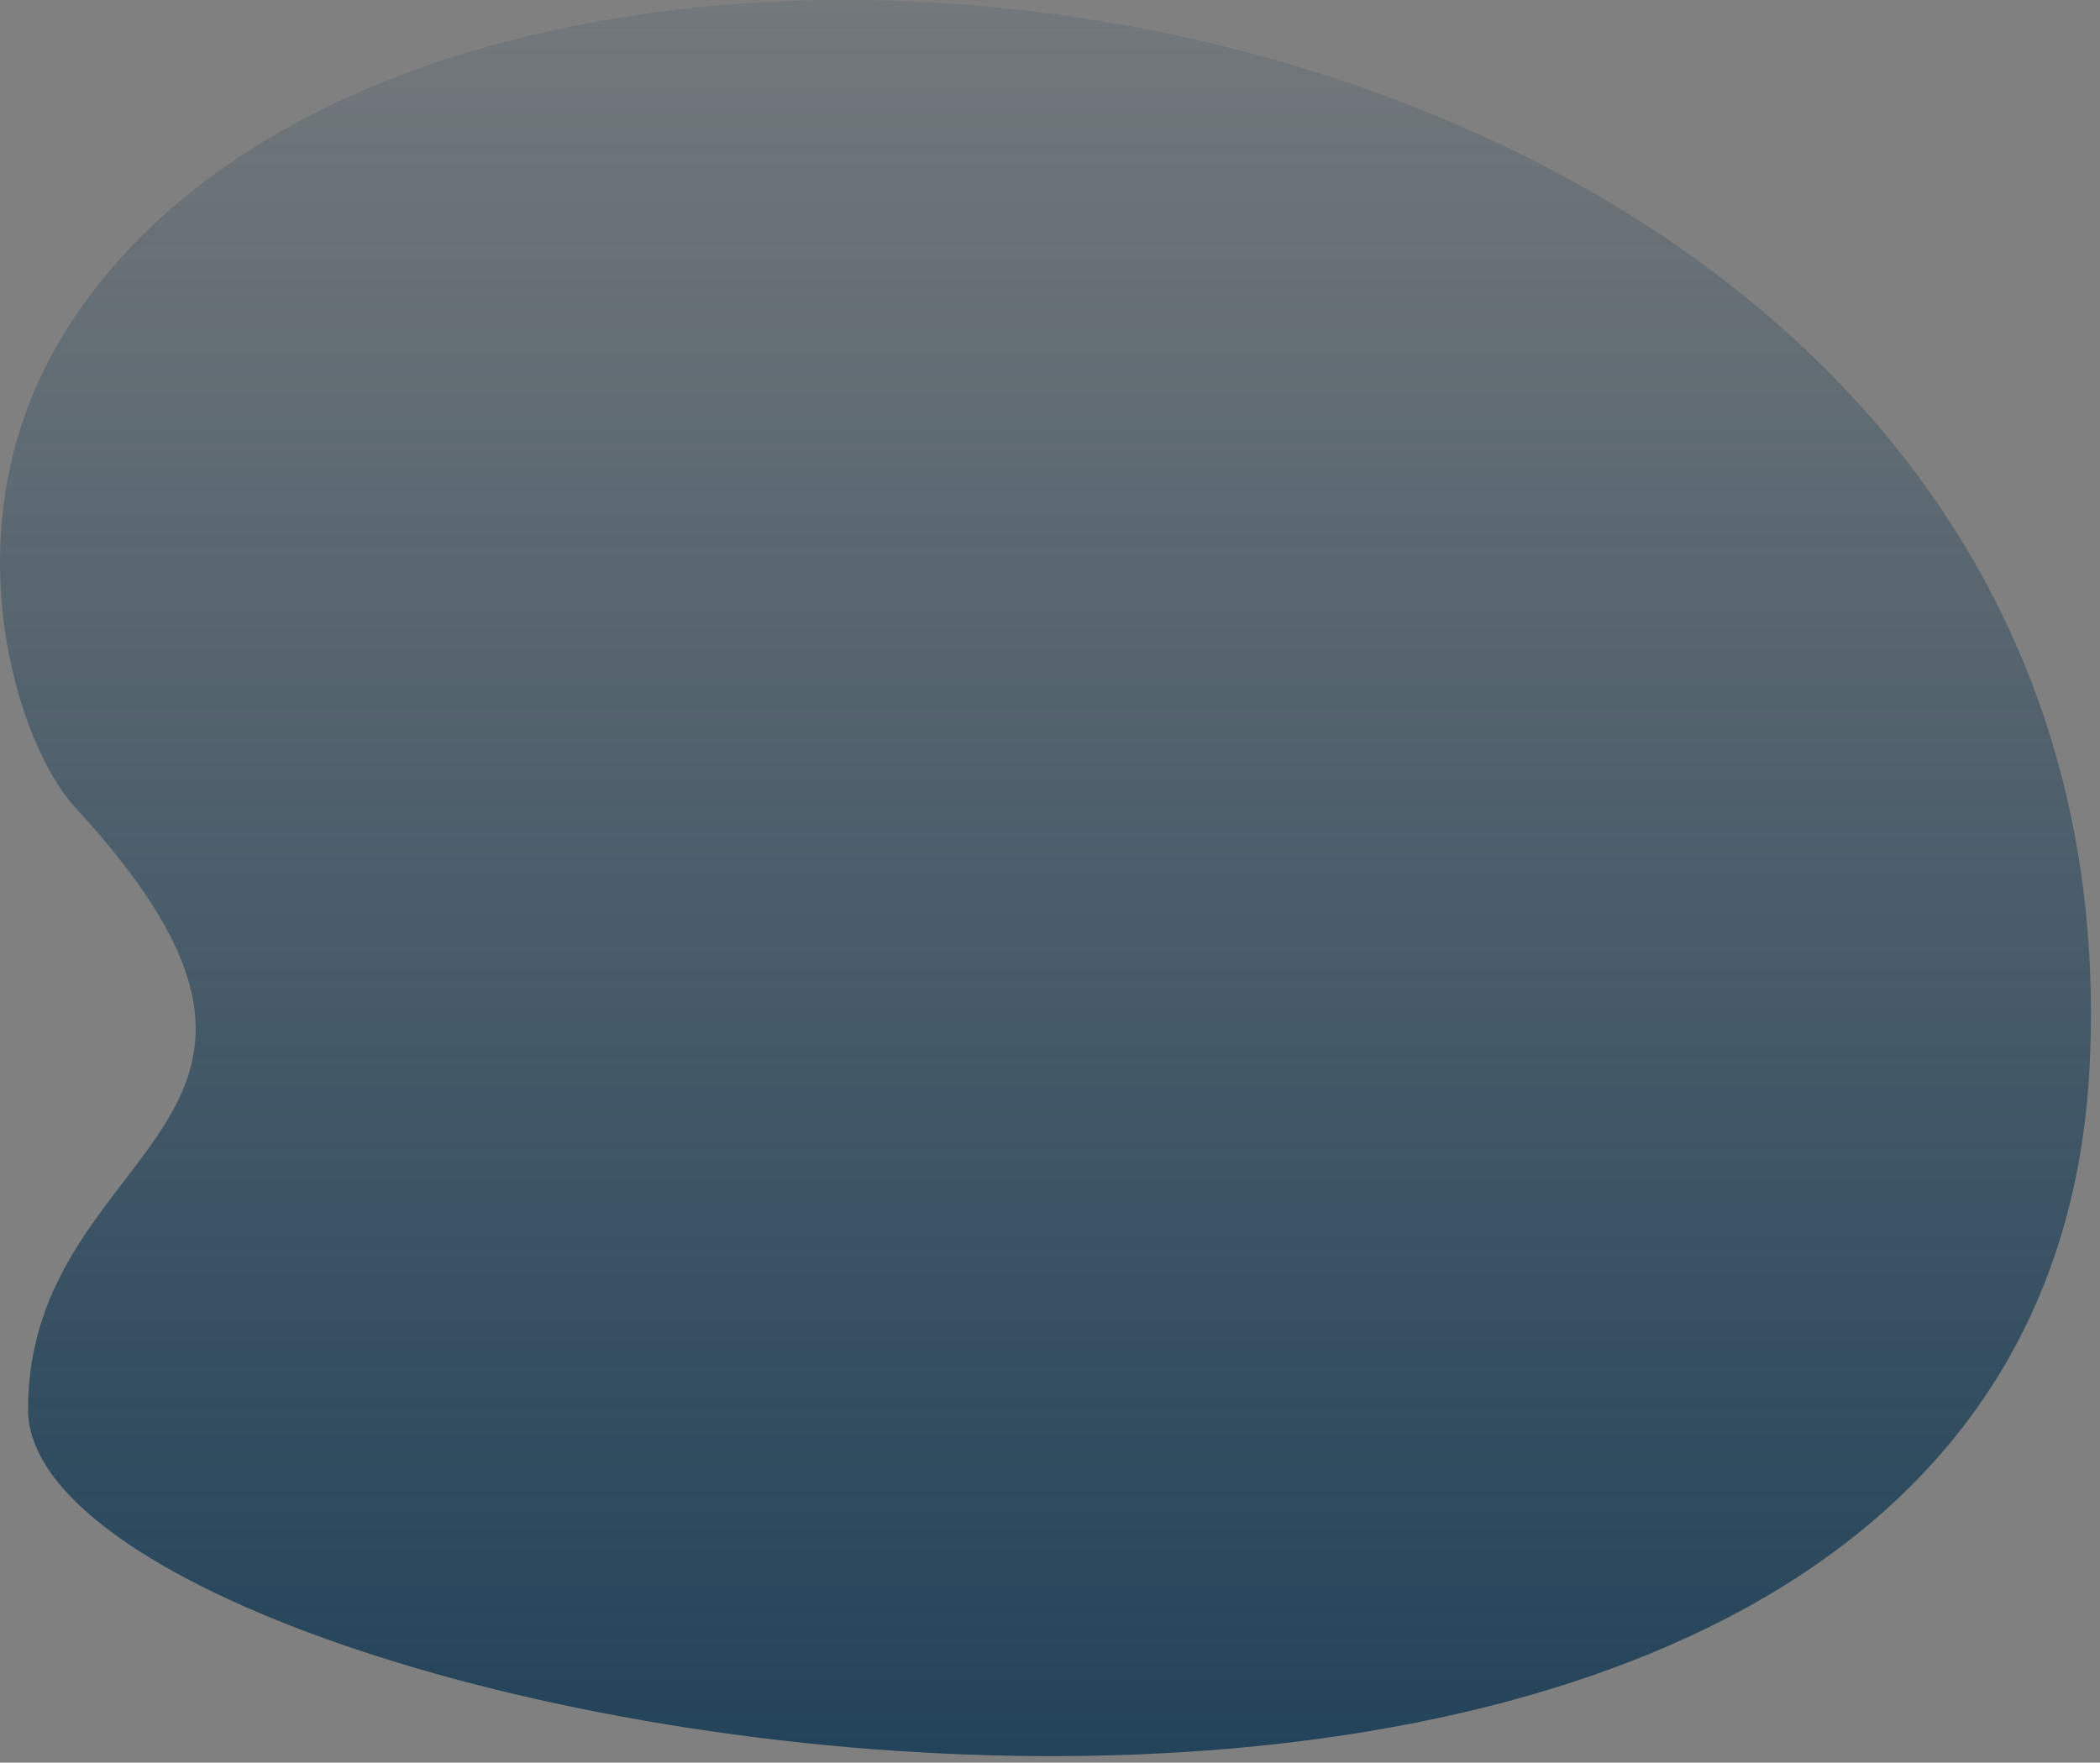 <svg width="218" height="183" viewBox="0 0 218 183" fill="none" xmlns="http://www.w3.org/2000/svg">
<rect x="0" y="0" width="218" height="183" fill="#808080" stroke="none"/>
<path fill-rule="evenodd" clip-rule="evenodd" d="M216.932 110.512C222.532 -6.175 43.267 -29.492 5.854 35.99C-5.355 55.607 1.952 77.492 7.789 83.813C38.574 117.144 2.921 118.283 2.912 146.336C2.901 181.28 211.71 219.28 216.932 110.512Z" fill="white" fill-opacity="0.01"/>
<path fill-rule="evenodd" clip-rule="evenodd" d="M216.932 110.512C222.532 -6.175 43.267 -29.492 5.854 35.99C-5.355 55.607 1.952 77.492 7.789 83.813C38.574 117.144 2.921 118.283 2.912 146.336C2.901 181.28 211.71 219.28 216.932 110.512Z" fill="url(#paint0_linear_185_1589)"/>
<defs>
<linearGradient id="paint0_linear_185_1589" x1="224.008" y1="220.328" x2="224.008" y2="-30.672" gradientUnits="userSpaceOnUse">
<stop stop-color="#123853"/>
<stop offset="1" stop-color="#123853" stop-opacity="0"/>
</linearGradient>
</defs>
</svg>
